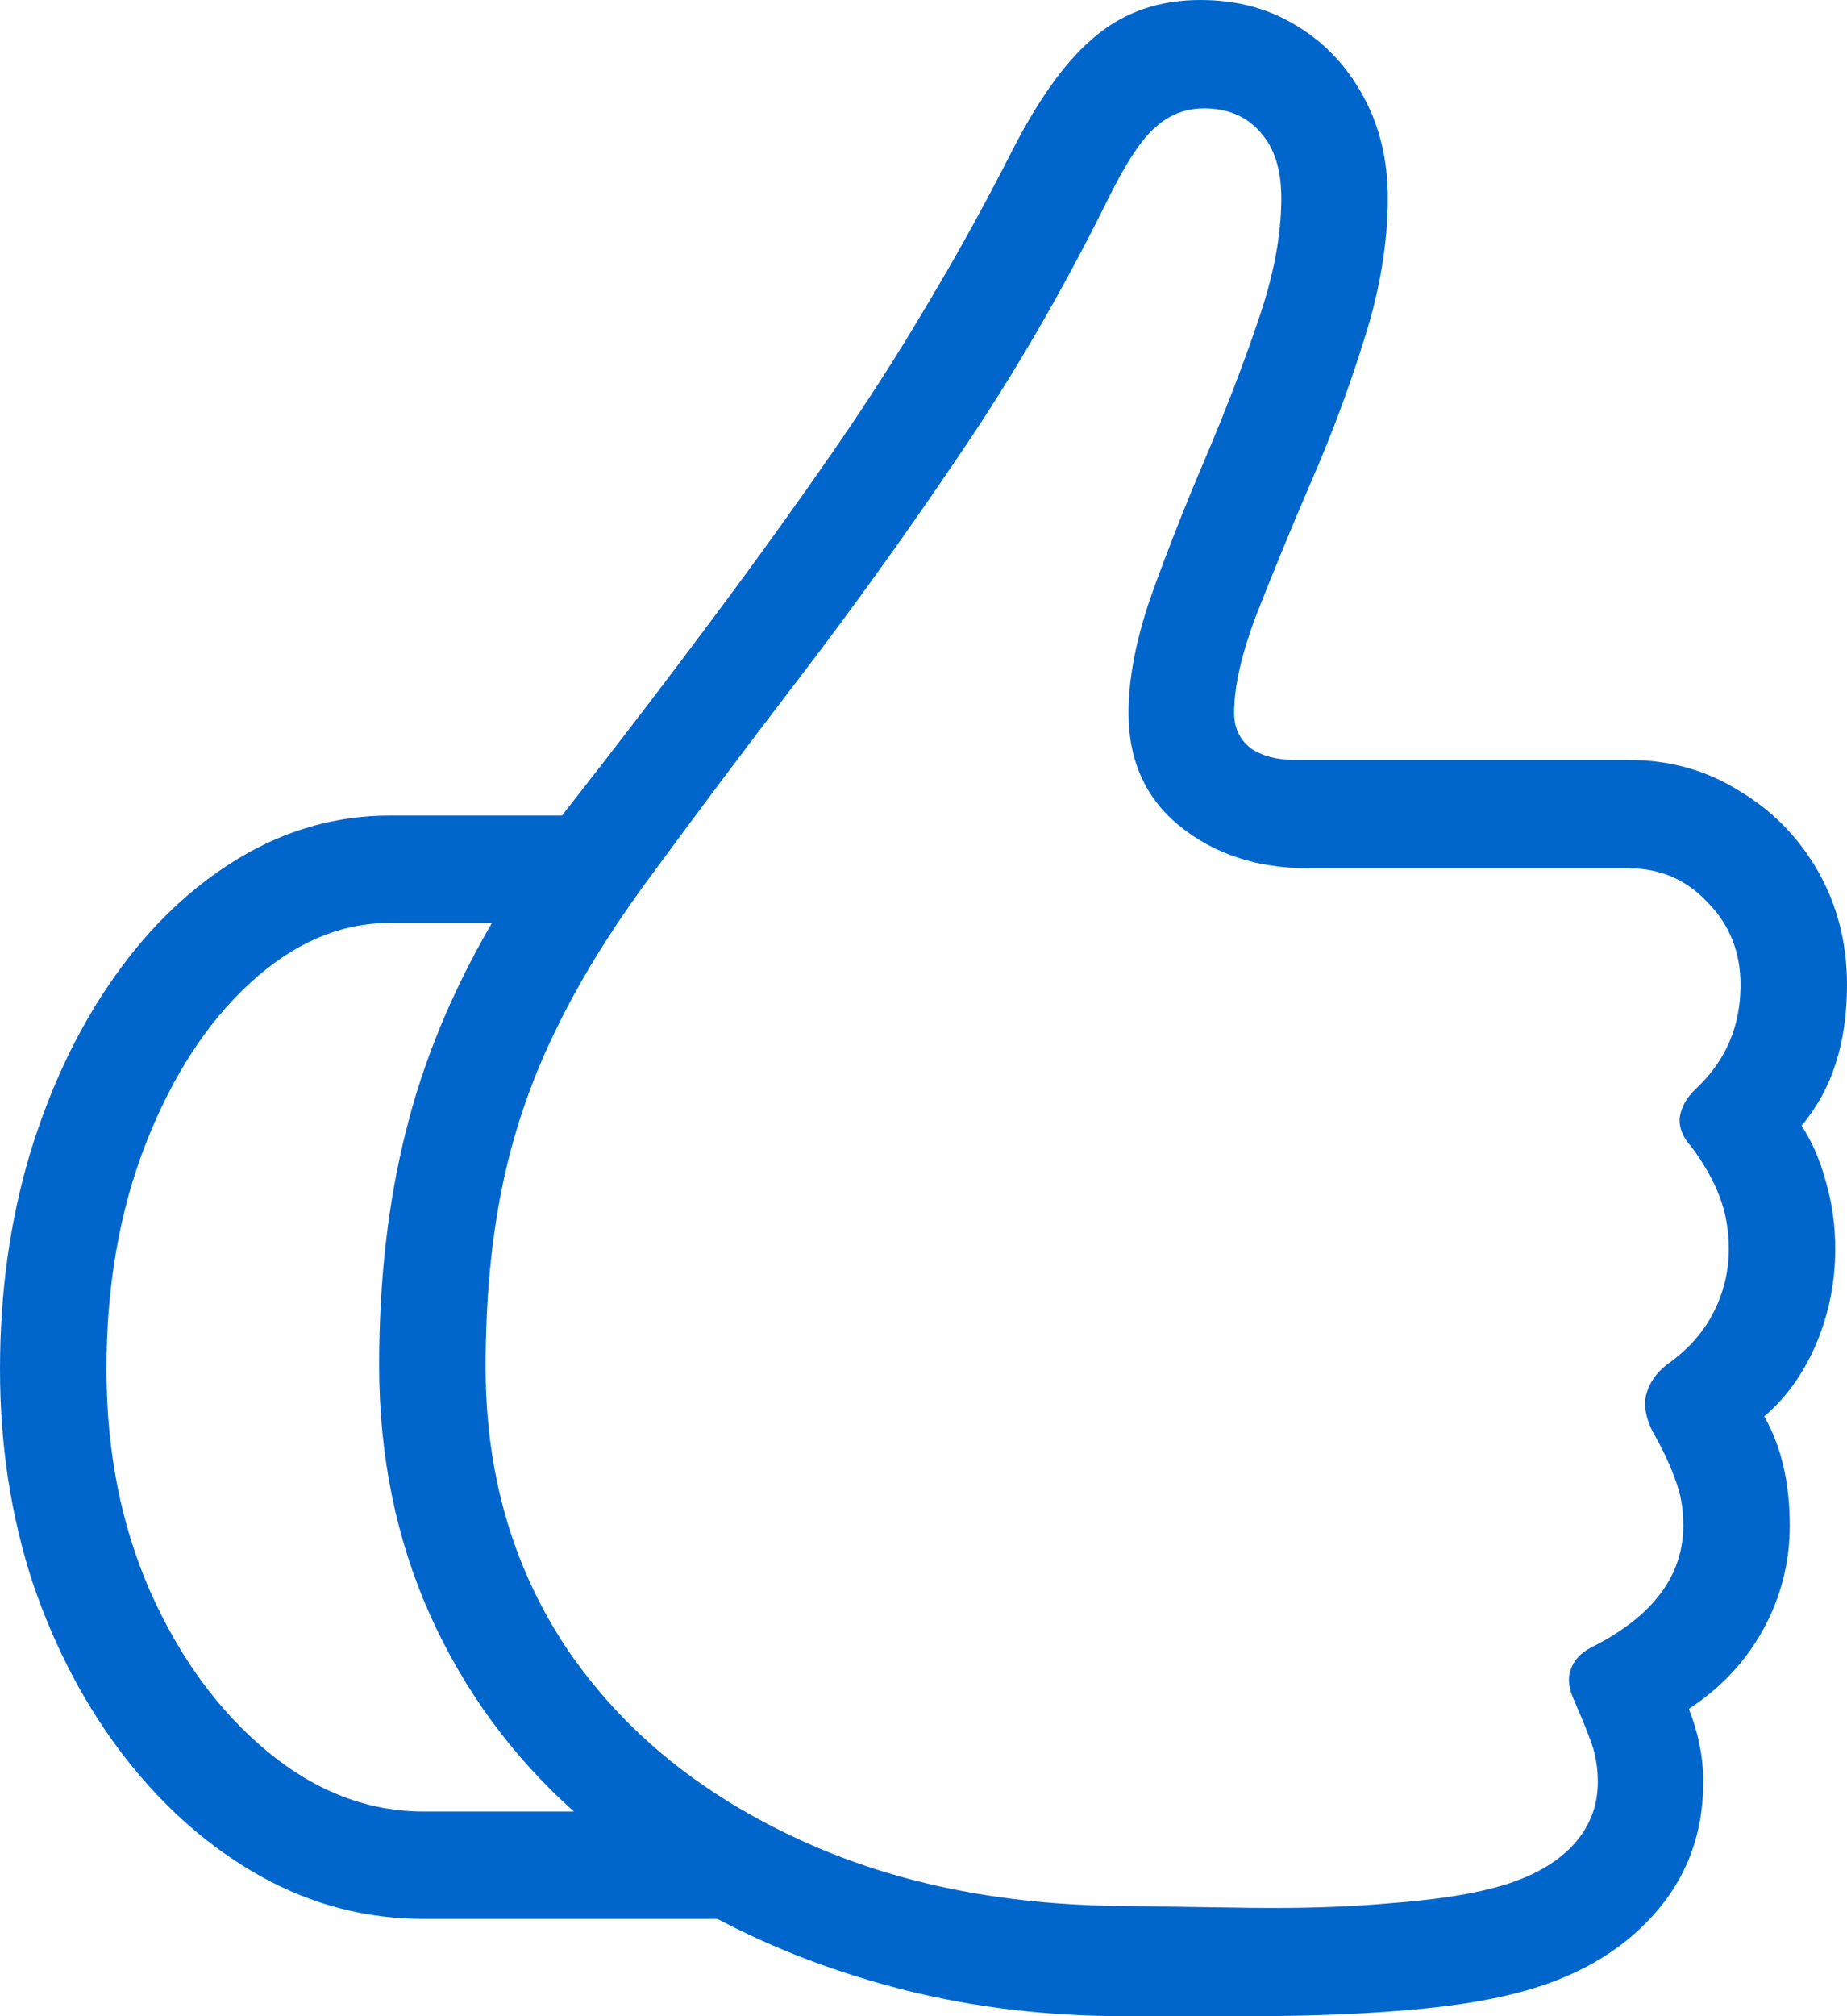 <svg width="11" height="12" viewBox="0 0 11 12" fill="none" xmlns="http://www.w3.org/2000/svg">
<path d="M0 8.149C0 8.601 0.065 9.025 0.195 9.421C0.329 9.815 0.513 10.162 0.747 10.463C0.982 10.764 1.251 10.999 1.554 11.168C1.858 11.337 2.181 11.421 2.524 11.421H4.273C4.613 11.601 4.986 11.743 5.394 11.846C5.806 11.949 6.241 12 6.7 12H7.436C7.772 12 8.075 11.989 8.346 11.967C8.621 11.945 8.85 11.91 9.034 11.862C9.377 11.774 9.648 11.62 9.846 11.399C10.045 11.179 10.144 10.915 10.144 10.606C10.144 10.459 10.115 10.314 10.058 10.171C10.249 10.046 10.397 9.888 10.502 9.697C10.606 9.506 10.659 9.3 10.659 9.08C10.659 8.823 10.608 8.606 10.507 8.43C10.637 8.32 10.74 8.176 10.816 8C10.892 7.82 10.93 7.631 10.93 7.433C10.93 7.297 10.912 7.164 10.875 7.036C10.839 6.904 10.791 6.792 10.729 6.7C10.91 6.487 11 6.208 11 5.862C11 5.612 10.942 5.387 10.827 5.185C10.711 4.983 10.554 4.823 10.355 4.705C10.161 4.584 9.942 4.523 9.7 4.523H7.712C7.604 4.523 7.516 4.5 7.447 4.452C7.382 4.4 7.35 4.331 7.35 4.242C7.35 4.084 7.395 3.888 7.485 3.653C7.579 3.414 7.685 3.155 7.805 2.876C7.927 2.597 8.034 2.312 8.124 2.022C8.218 1.728 8.265 1.447 8.265 1.179C8.265 0.951 8.216 0.749 8.119 0.573C8.021 0.393 7.889 0.253 7.723 0.154C7.557 0.051 7.366 0 7.149 0C6.907 0 6.701 0.07 6.532 0.209C6.362 0.345 6.196 0.571 6.033 0.887C5.867 1.214 5.696 1.524 5.519 1.818C5.346 2.112 5.154 2.41 4.945 2.711C4.739 3.008 4.506 3.332 4.246 3.68C3.986 4.029 3.687 4.421 3.347 4.854H2.323C2.006 4.854 1.706 4.938 1.424 5.107C1.143 5.276 0.895 5.511 0.682 5.813C0.469 6.114 0.301 6.465 0.179 6.865C0.06 7.262 0 7.69 0 8.149ZM2.892 8.138C2.892 7.741 2.925 7.385 2.99 7.069C3.055 6.749 3.159 6.441 3.304 6.143C3.448 5.842 3.643 5.526 3.889 5.196C4.156 4.832 4.448 4.443 4.766 4.028C5.084 3.612 5.402 3.17 5.719 2.7C6.041 2.226 6.335 1.719 6.602 1.179C6.707 0.966 6.801 0.825 6.884 0.755C6.967 0.681 7.063 0.645 7.171 0.645C7.312 0.645 7.424 0.692 7.507 0.788C7.59 0.88 7.631 1.01 7.631 1.179C7.631 1.403 7.584 1.649 7.49 1.917C7.4 2.182 7.295 2.454 7.176 2.733C7.057 3.012 6.951 3.282 6.857 3.543C6.766 3.803 6.721 4.037 6.721 4.242C6.721 4.529 6.824 4.755 7.03 4.92C7.236 5.085 7.49 5.168 7.794 5.168H9.7C9.888 5.168 10.045 5.236 10.171 5.372C10.301 5.504 10.366 5.668 10.366 5.862C10.366 6.108 10.278 6.314 10.101 6.479C10.043 6.534 10.011 6.593 10.003 6.656C10 6.714 10.023 6.771 10.074 6.826C10.15 6.929 10.206 7.028 10.242 7.124C10.278 7.219 10.296 7.322 10.296 7.433C10.296 7.568 10.265 7.695 10.204 7.813C10.146 7.927 10.059 8.026 9.944 8.11C9.875 8.158 9.83 8.217 9.808 8.287C9.787 8.353 9.798 8.43 9.841 8.518C9.902 8.624 9.947 8.72 9.976 8.804C10.009 8.885 10.025 8.977 10.025 9.08C10.025 9.381 9.841 9.624 9.473 9.807C9.411 9.84 9.372 9.884 9.354 9.939C9.335 9.991 9.343 10.051 9.375 10.121C9.433 10.253 9.471 10.349 9.489 10.408C9.507 10.47 9.516 10.536 9.516 10.606C9.516 10.757 9.462 10.887 9.354 10.997C9.245 11.107 9.088 11.188 8.882 11.24C8.727 11.28 8.525 11.309 8.276 11.328C8.03 11.35 7.752 11.359 7.442 11.355L6.705 11.344C5.95 11.341 5.286 11.201 4.712 10.926C4.138 10.654 3.69 10.279 3.369 9.802C3.051 9.32 2.892 8.766 2.892 8.138ZM0.634 8.149C0.634 7.657 0.711 7.21 0.867 6.81C1.025 6.406 1.233 6.086 1.489 5.851C1.749 5.612 2.027 5.493 2.323 5.493C2.425 5.493 2.526 5.493 2.627 5.493C2.728 5.493 2.829 5.493 2.93 5.493C2.692 5.901 2.52 6.316 2.416 6.738C2.311 7.157 2.258 7.62 2.258 8.127C2.258 8.667 2.36 9.163 2.562 9.614C2.764 10.062 3.049 10.452 3.418 10.782C3.269 10.782 3.121 10.782 2.973 10.782C2.825 10.782 2.676 10.782 2.524 10.782C2.192 10.782 1.881 10.663 1.592 10.424C1.303 10.185 1.071 9.868 0.894 9.471C0.72 9.074 0.634 8.634 0.634 8.149Z" fill="#0066CC"/>
</svg>
